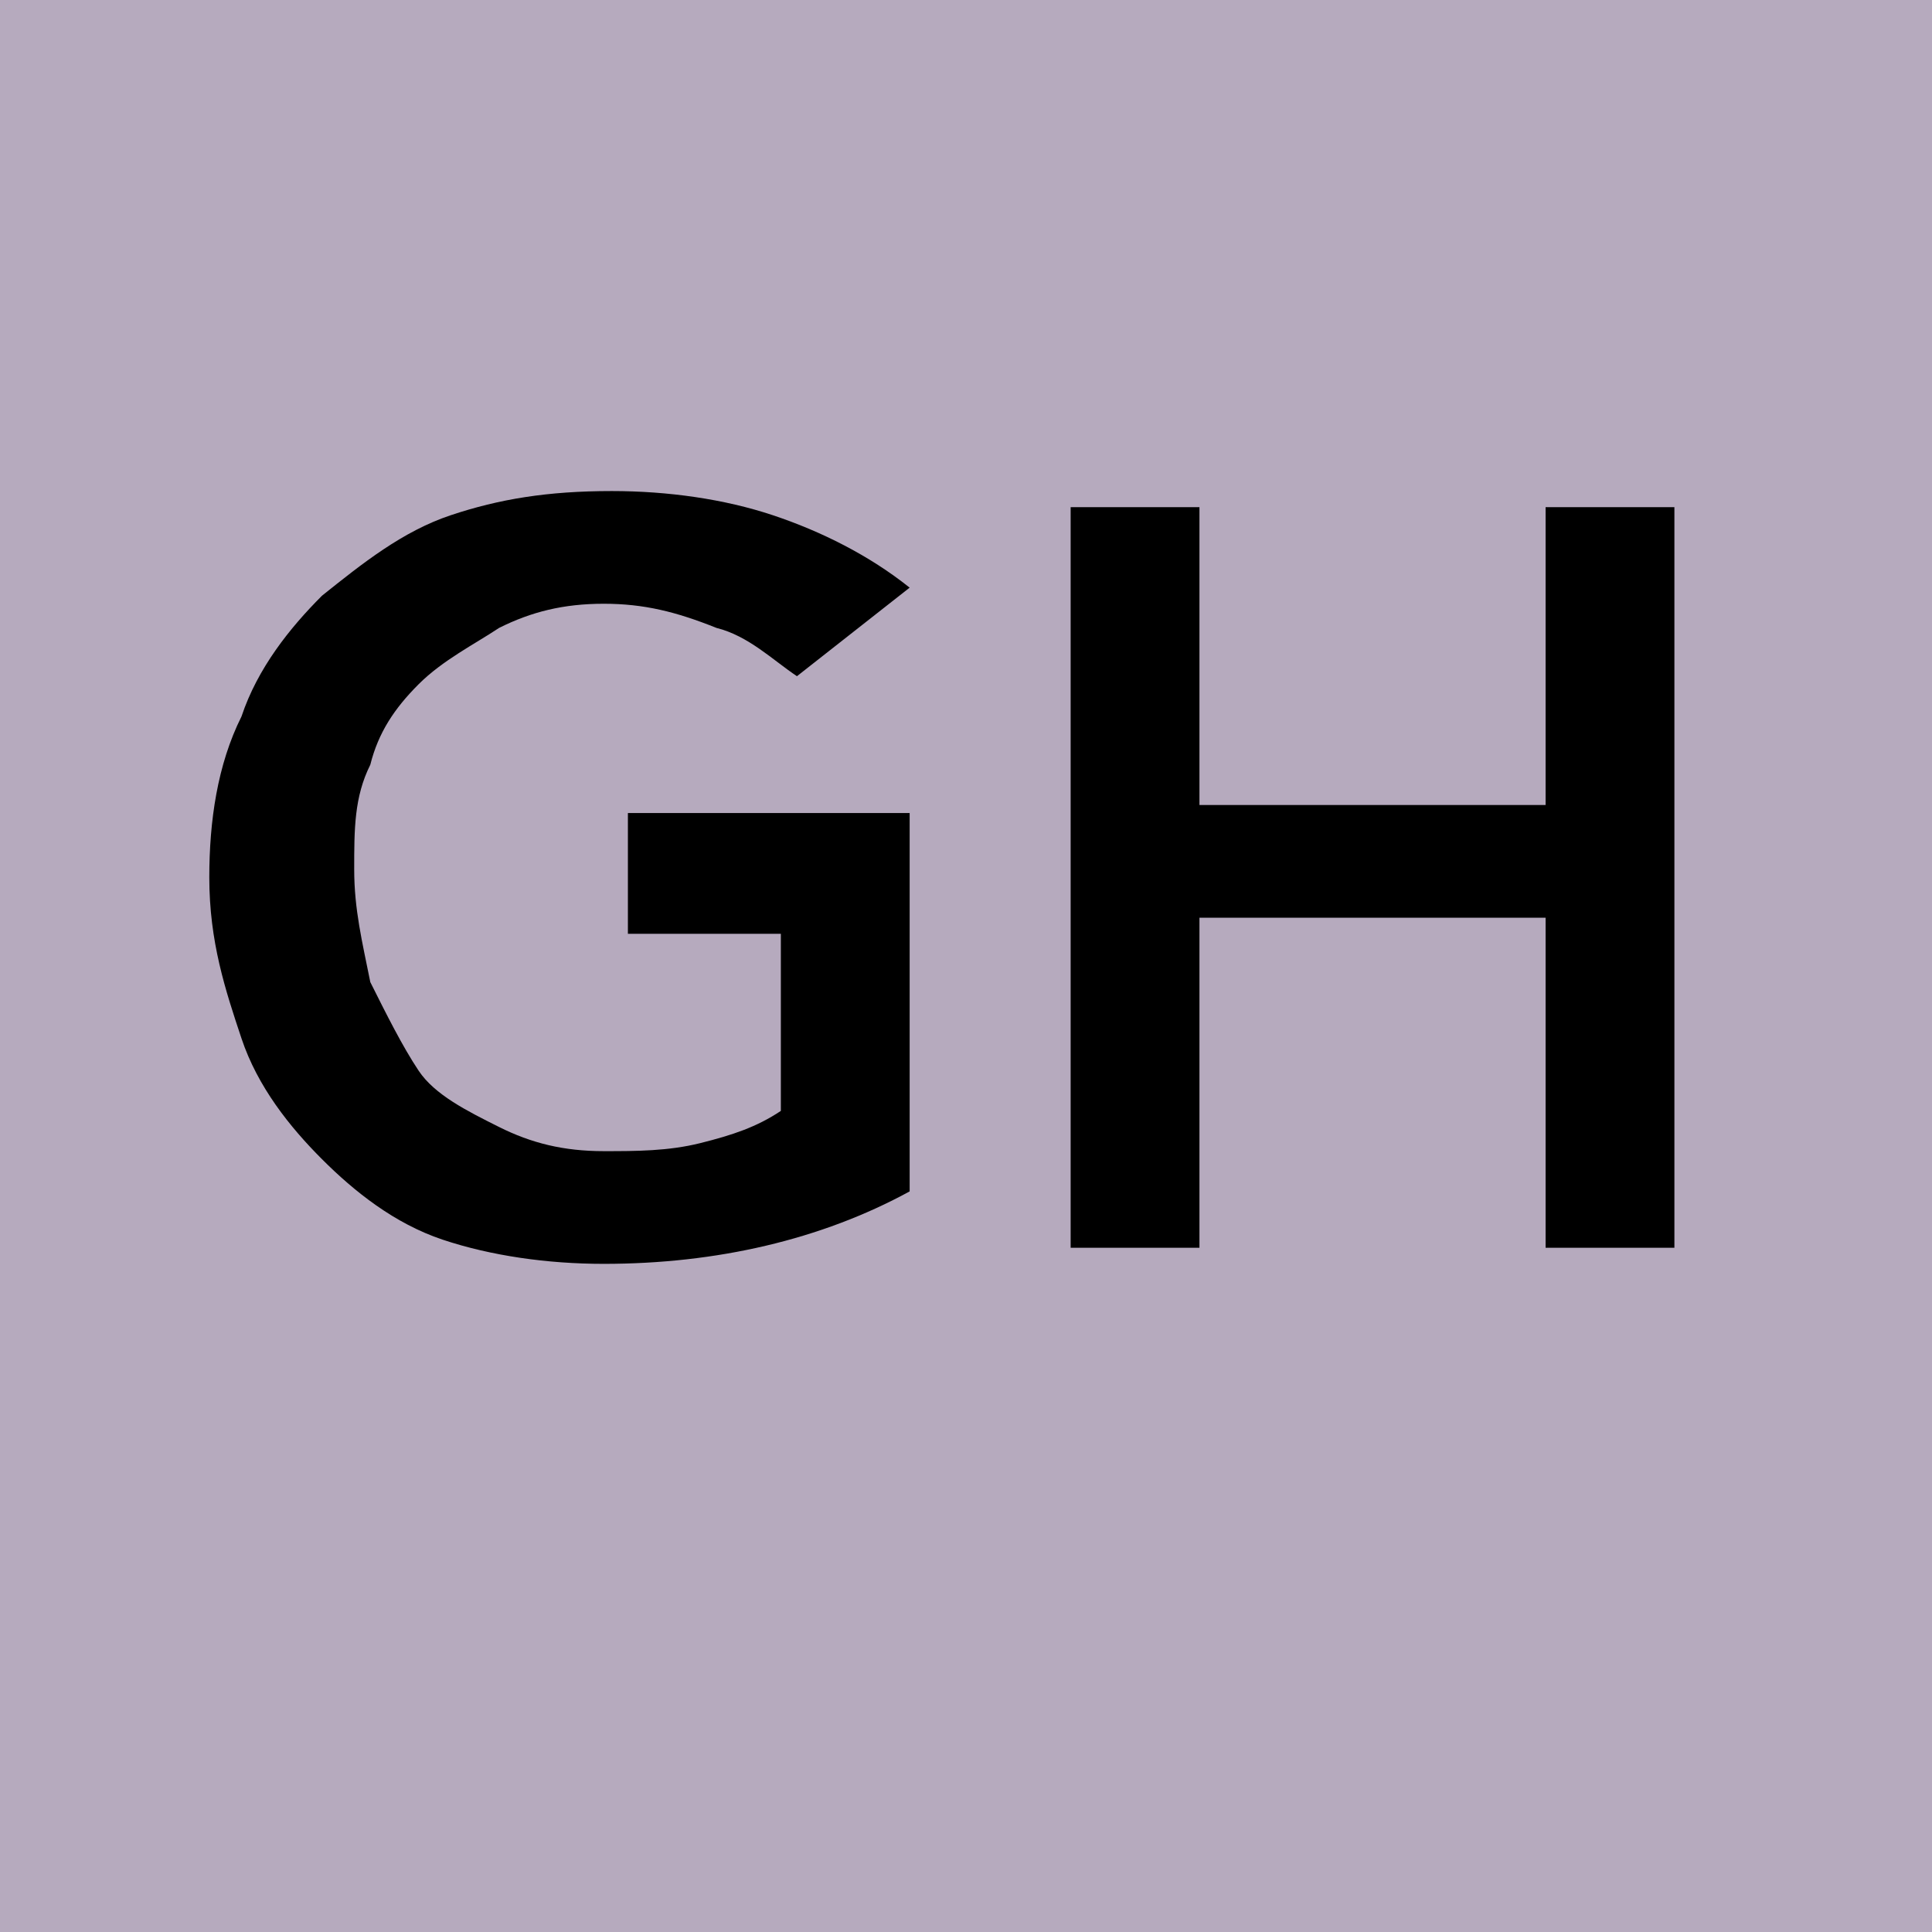 <?xml version="1.0" encoding="utf-8"?>
<!-- Generator: Adobe Illustrator 22.0.0, SVG Export Plug-In . SVG Version: 6.00 Build 0)  -->
<svg version="1.1" id="Layer_1" xmlns="http://www.w3.org/2000/svg" xmlns:xlink="http://www.w3.org/1999/xlink" x="0px" y="0px"
	 viewBox="0 0 24 24" style="enable-background:new 0 0 24 24;" xml:space="preserve">
<style type="text/css">
	.st0{fill:#B6AABE;}
</style>
<rect x="0" class="st0" width="24" height="24"/>
<g>
	<path d="M11.3,14.8c-1.1,0.6-2.4,0.9-3.8,0.9c-0.7,0-1.4-0.1-2-0.3s-1.1-0.6-1.5-1c-0.4-0.4-0.8-0.9-1-1.5c-0.2-0.6-0.4-1.2-0.4-2
		c0-0.7,0.1-1.4,0.4-2c0.2-0.6,0.6-1.1,1-1.5C4.5,7,5,6.6,5.6,6.4c0.6-0.2,1.2-0.3,2-0.3c0.7,0,1.4,0.1,2,0.3
		c0.6,0.2,1.2,0.5,1.7,0.9L9.9,8.4C9.6,8.2,9.3,7.9,8.9,7.8C8.4,7.6,8,7.5,7.5,7.5c-0.5,0-0.9,0.1-1.3,0.3C5.9,8,5.5,8.2,5.2,8.5
		s-0.5,0.6-0.6,1c-0.2,0.4-0.2,0.8-0.2,1.3c0,0.5,0.1,0.9,0.2,1.4C4.8,12.6,5,13,5.2,13.3s0.6,0.5,1,0.7c0.4,0.2,0.8,0.3,1.3,0.3
		c0.4,0,0.8,0,1.2-0.1c0.4-0.1,0.7-0.2,1-0.4v-2.2H7.8v-1.5h3.5V14.8z"/>
	<path d="M13.3,6.3h1.6V10h4.3V6.3h1.6v9.2h-1.6v-4.1h-4.3v4.1h-1.6V6.3z"/>
</g>
</svg>
